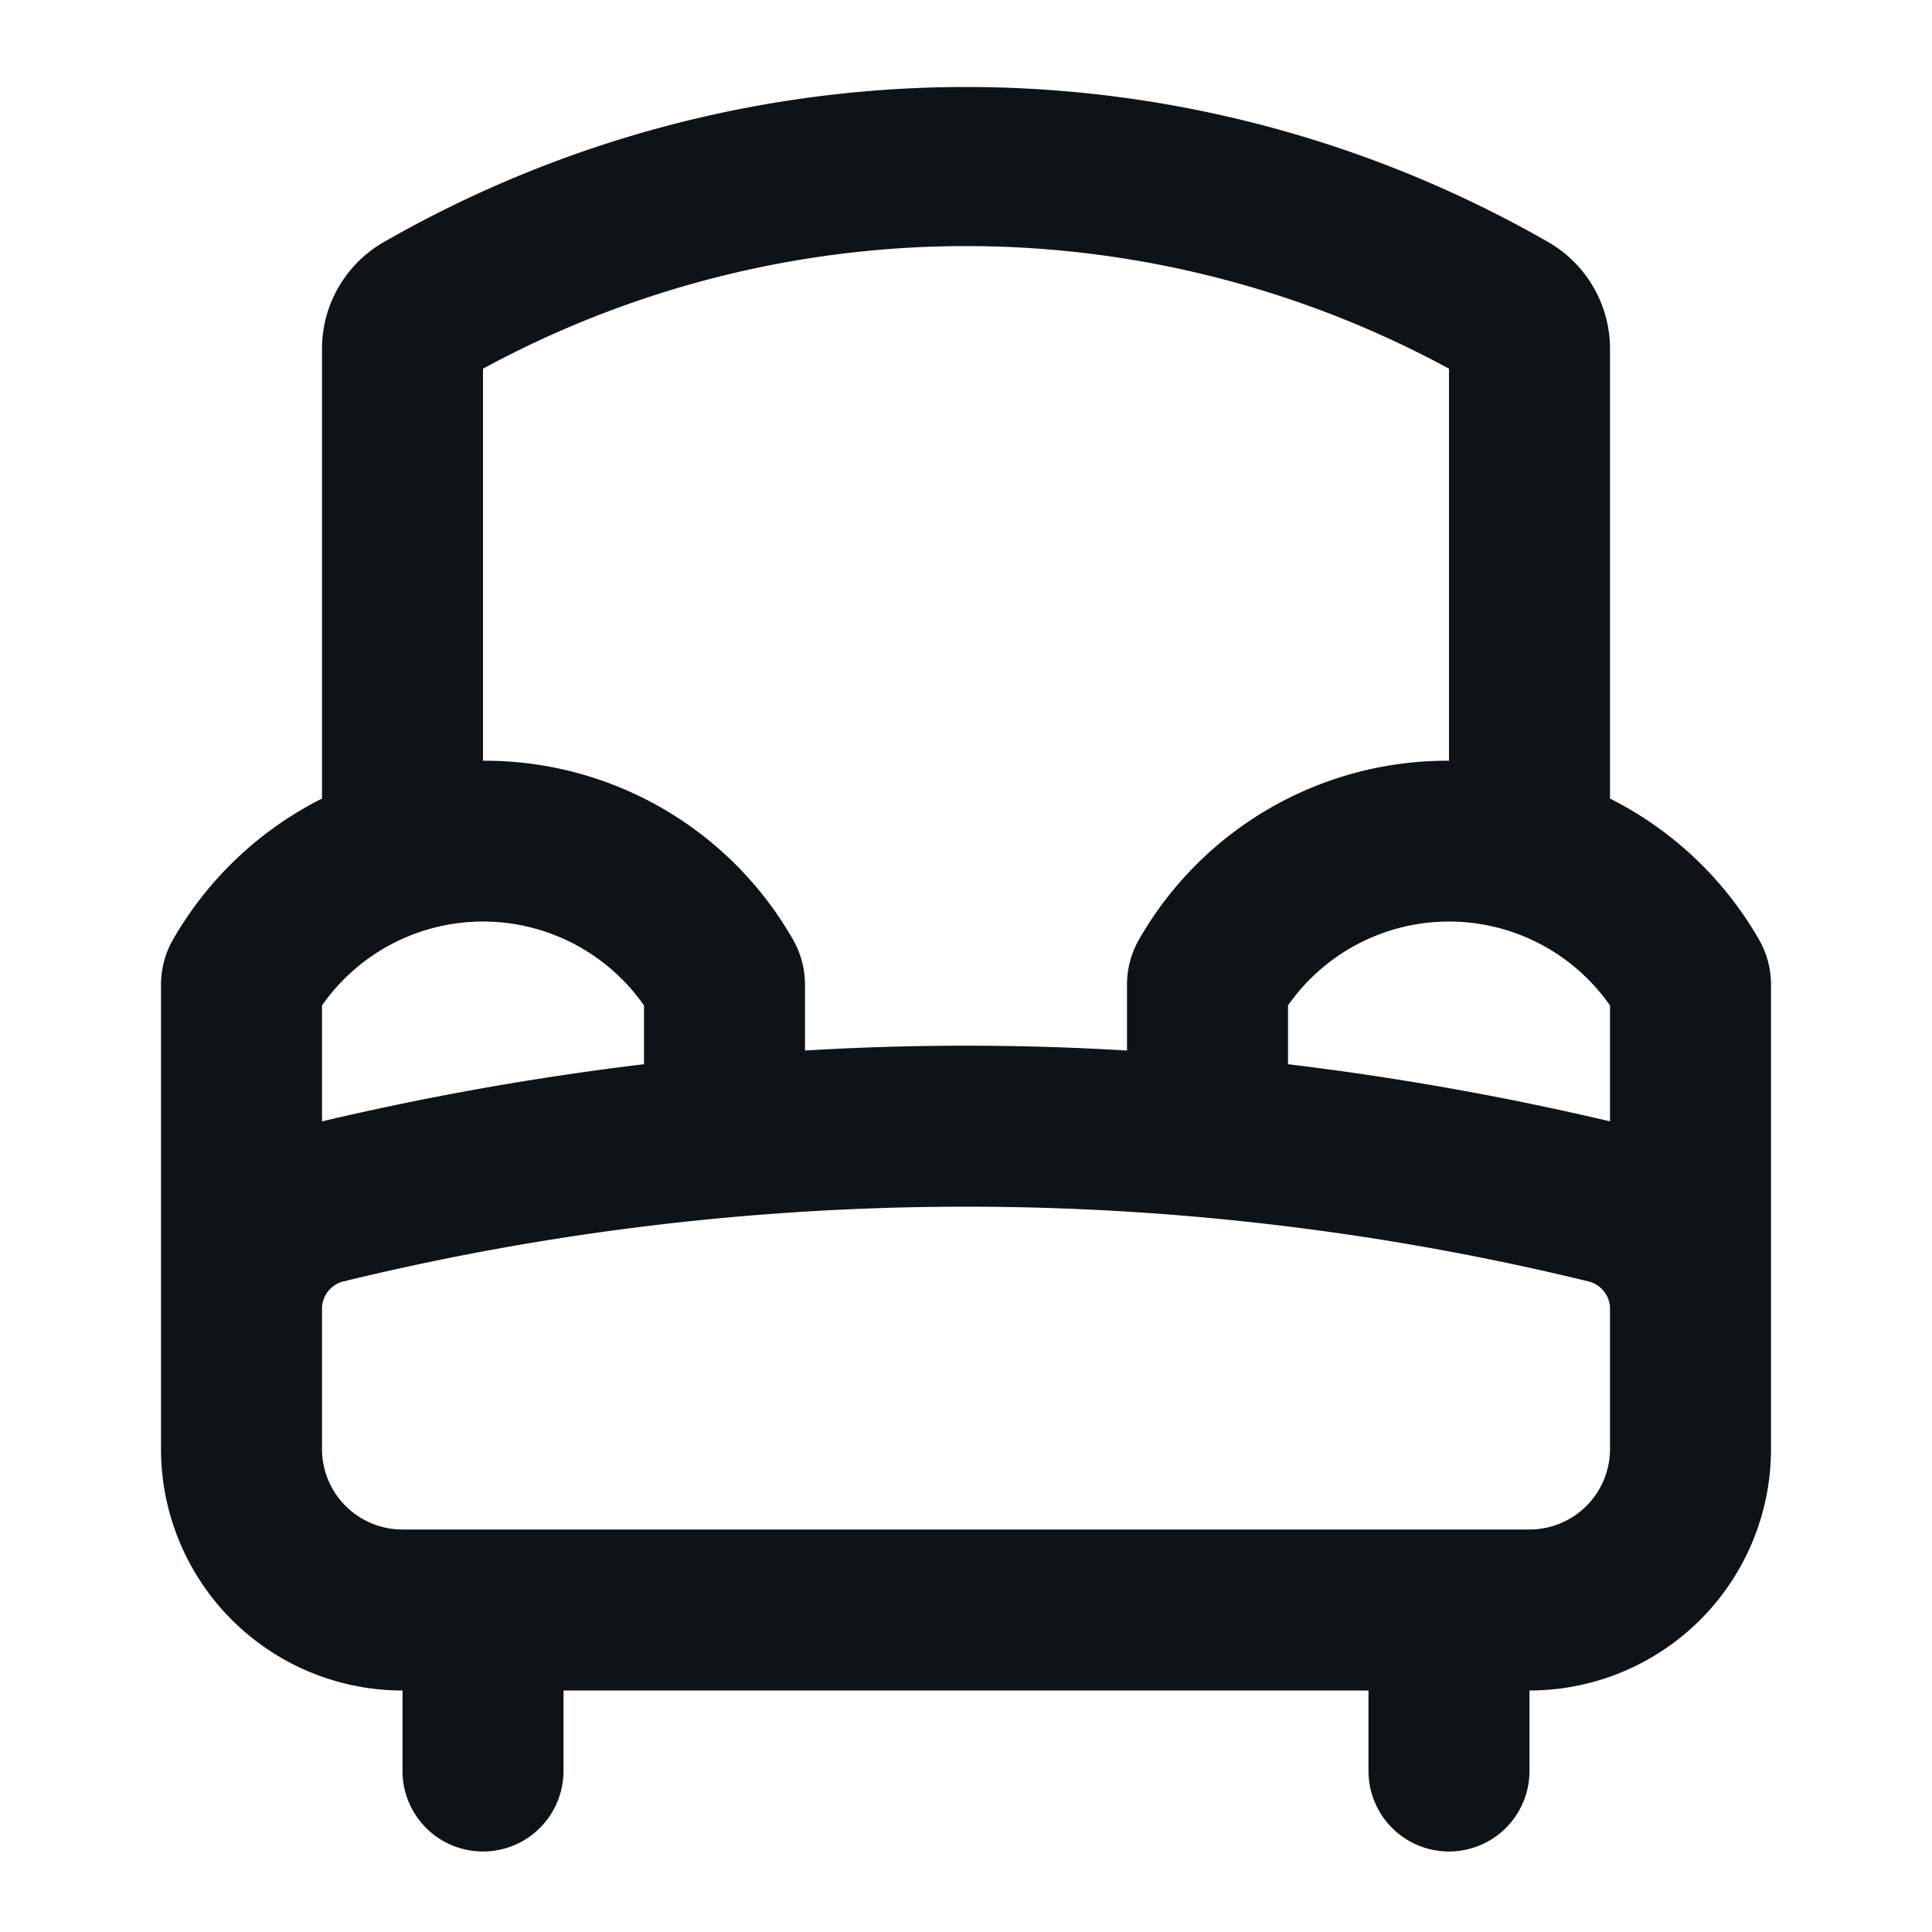 <svg xmlns="http://www.w3.org/2000/svg" viewBox="0 0 24 24"><defs><style>.cls-1{fill:#0e1317;fill-rule:evenodd;}</style></defs><g id="Layer-223" data-name="Layer"><path class="cls-1" d="M21.85,11.67A4.43,4.43,0,0,0,20,9.92V4.31A1.53,1.53,0,0,0,19.22,3,14.54,14.54,0,0,0,4.78,3,1.53,1.53,0,0,0,4,4.31V9.92a4.43,4.43,0,0,0-1.85,1.75,1.13,1.13,0,0,0-.15.57V18a3,3,0,0,0,3,3v1a1,1,0,0,0,2,0V21H17v1a1,1,0,0,0,2,0V21a3,3,0,0,0,3-3V12.24A1.13,1.13,0,0,0,21.85,11.67ZM20,12.49v1.44a36.42,36.42,0,0,0-4-.71v-.73A2.44,2.44,0,0,1,20,12.49ZM6,4.58a12.58,12.58,0,0,1,12,0V9.45a4.41,4.41,0,0,0-3.85,2.22,1.13,1.13,0,0,0-.15.57v.81a33.36,33.36,0,0,0-4,0v-.81a1.13,1.13,0,0,0-.15-.57A4.41,4.41,0,0,0,6,9.45Zm2,7.91v.73a36.42,36.42,0,0,0-4,.71V12.49A2.44,2.44,0,0,1,8,12.49ZM19,19H5a1,1,0,0,1-1-1V16.25a.35.35,0,0,1,.26-.33,32.67,32.67,0,0,1,15.48,0,.35.35,0,0,1,.26.33V18A1,1,0,0,1,19,19Z"/></g></svg>